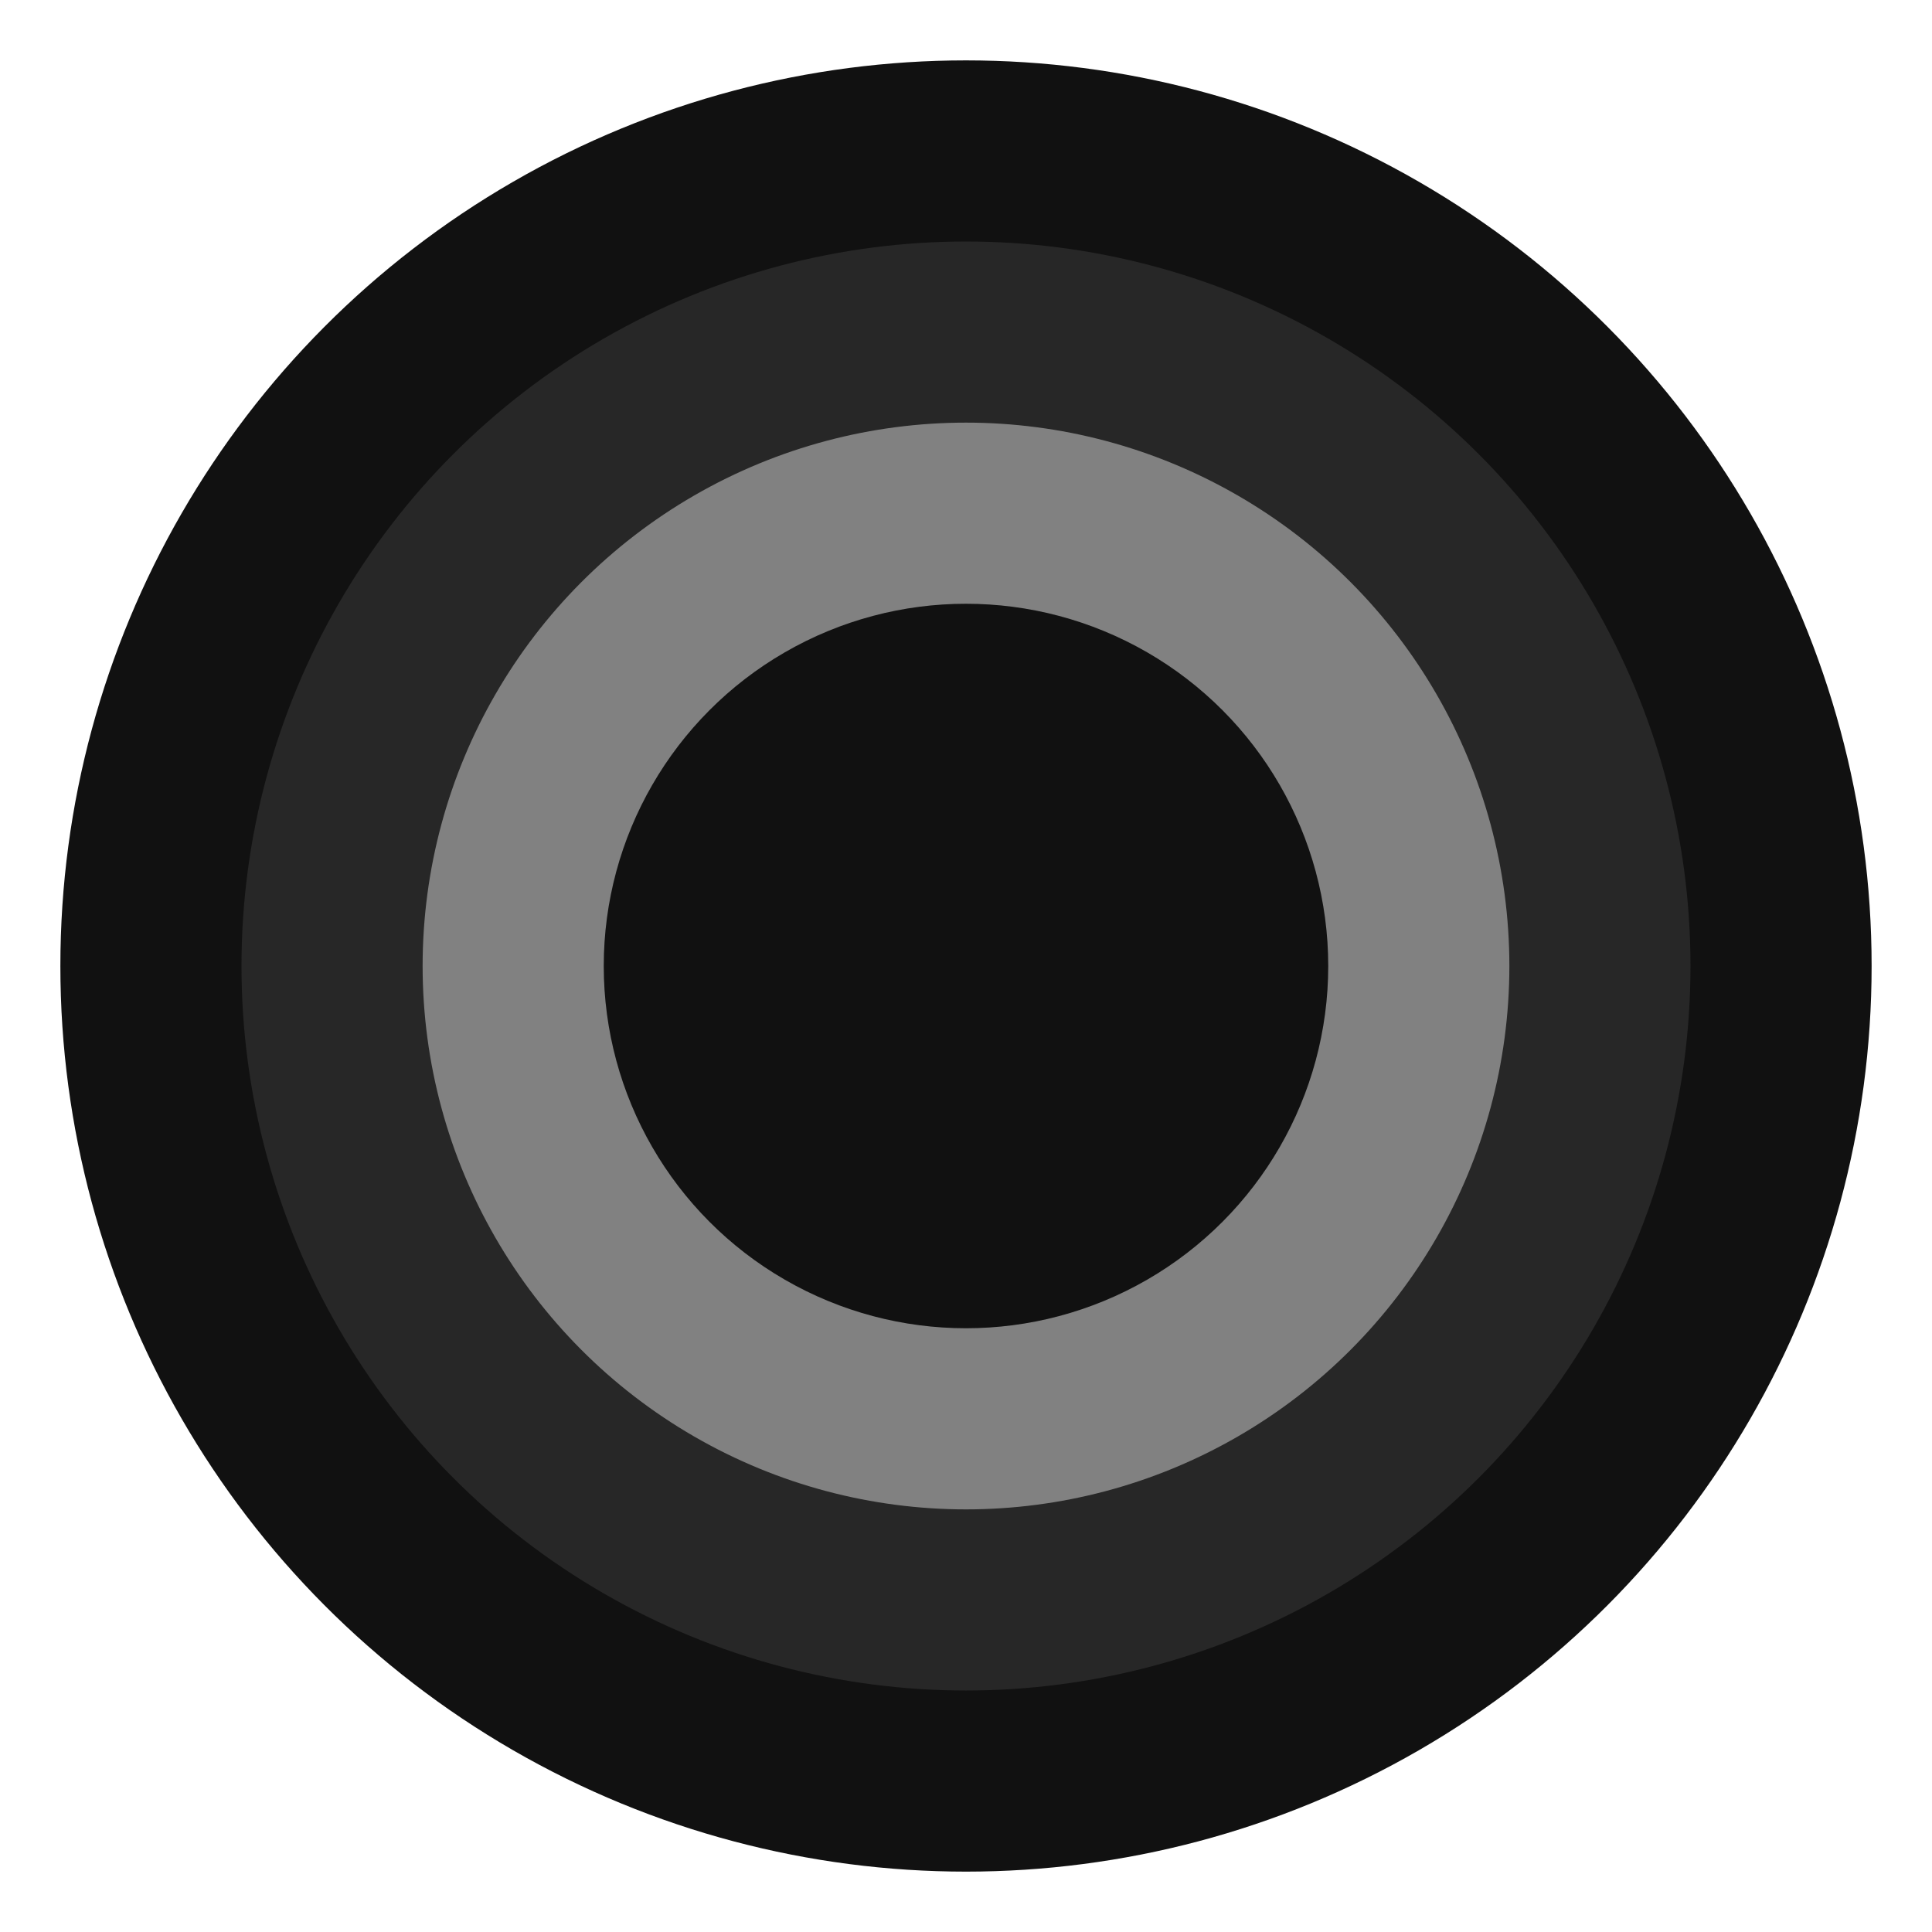 <?xml version="1.0" encoding="UTF-8" standalone="no"?>
<svg xmlns:dc="http://purl.org/dc/elements/1.1/" xmlns:cc="http://creativecommons.org/ns#" xmlns:rdf="http://www.w3.org/1999/02/22-rdf-syntax-ns#" xmlns:svg="http://www.w3.org/2000/svg" xmlns="http://www.w3.org/2000/svg" id="svg8" version="1.1" viewBox="0 0 135.467 135.467" height="512" width="512">
    <g transform="translate(0,-161.533)" id="layer1">
        <circle r="63.5" cy="229.267" cx="67.733" id="circle-1" style="fill:#111;stroke-width:1.27;fill-opacity:1"/>
        <circle r="50.8" cy="229.267" cx="67.733" id="circle-2" style="fill:#272727;stroke-width:1.27;fill-opacity:1"/>
        <circle r="38.1" cy="229.267" cx="67.733" id="circle-3" style="fill:#818181;stroke-width:1.27;fill-opacity:1"/>
        <circle r="25.4" cy="229.267" cx="67.733" id="circle-4" style="fill:#111;stroke-width:1.27;fill-opacity:1"/>
    </g>
</svg>
